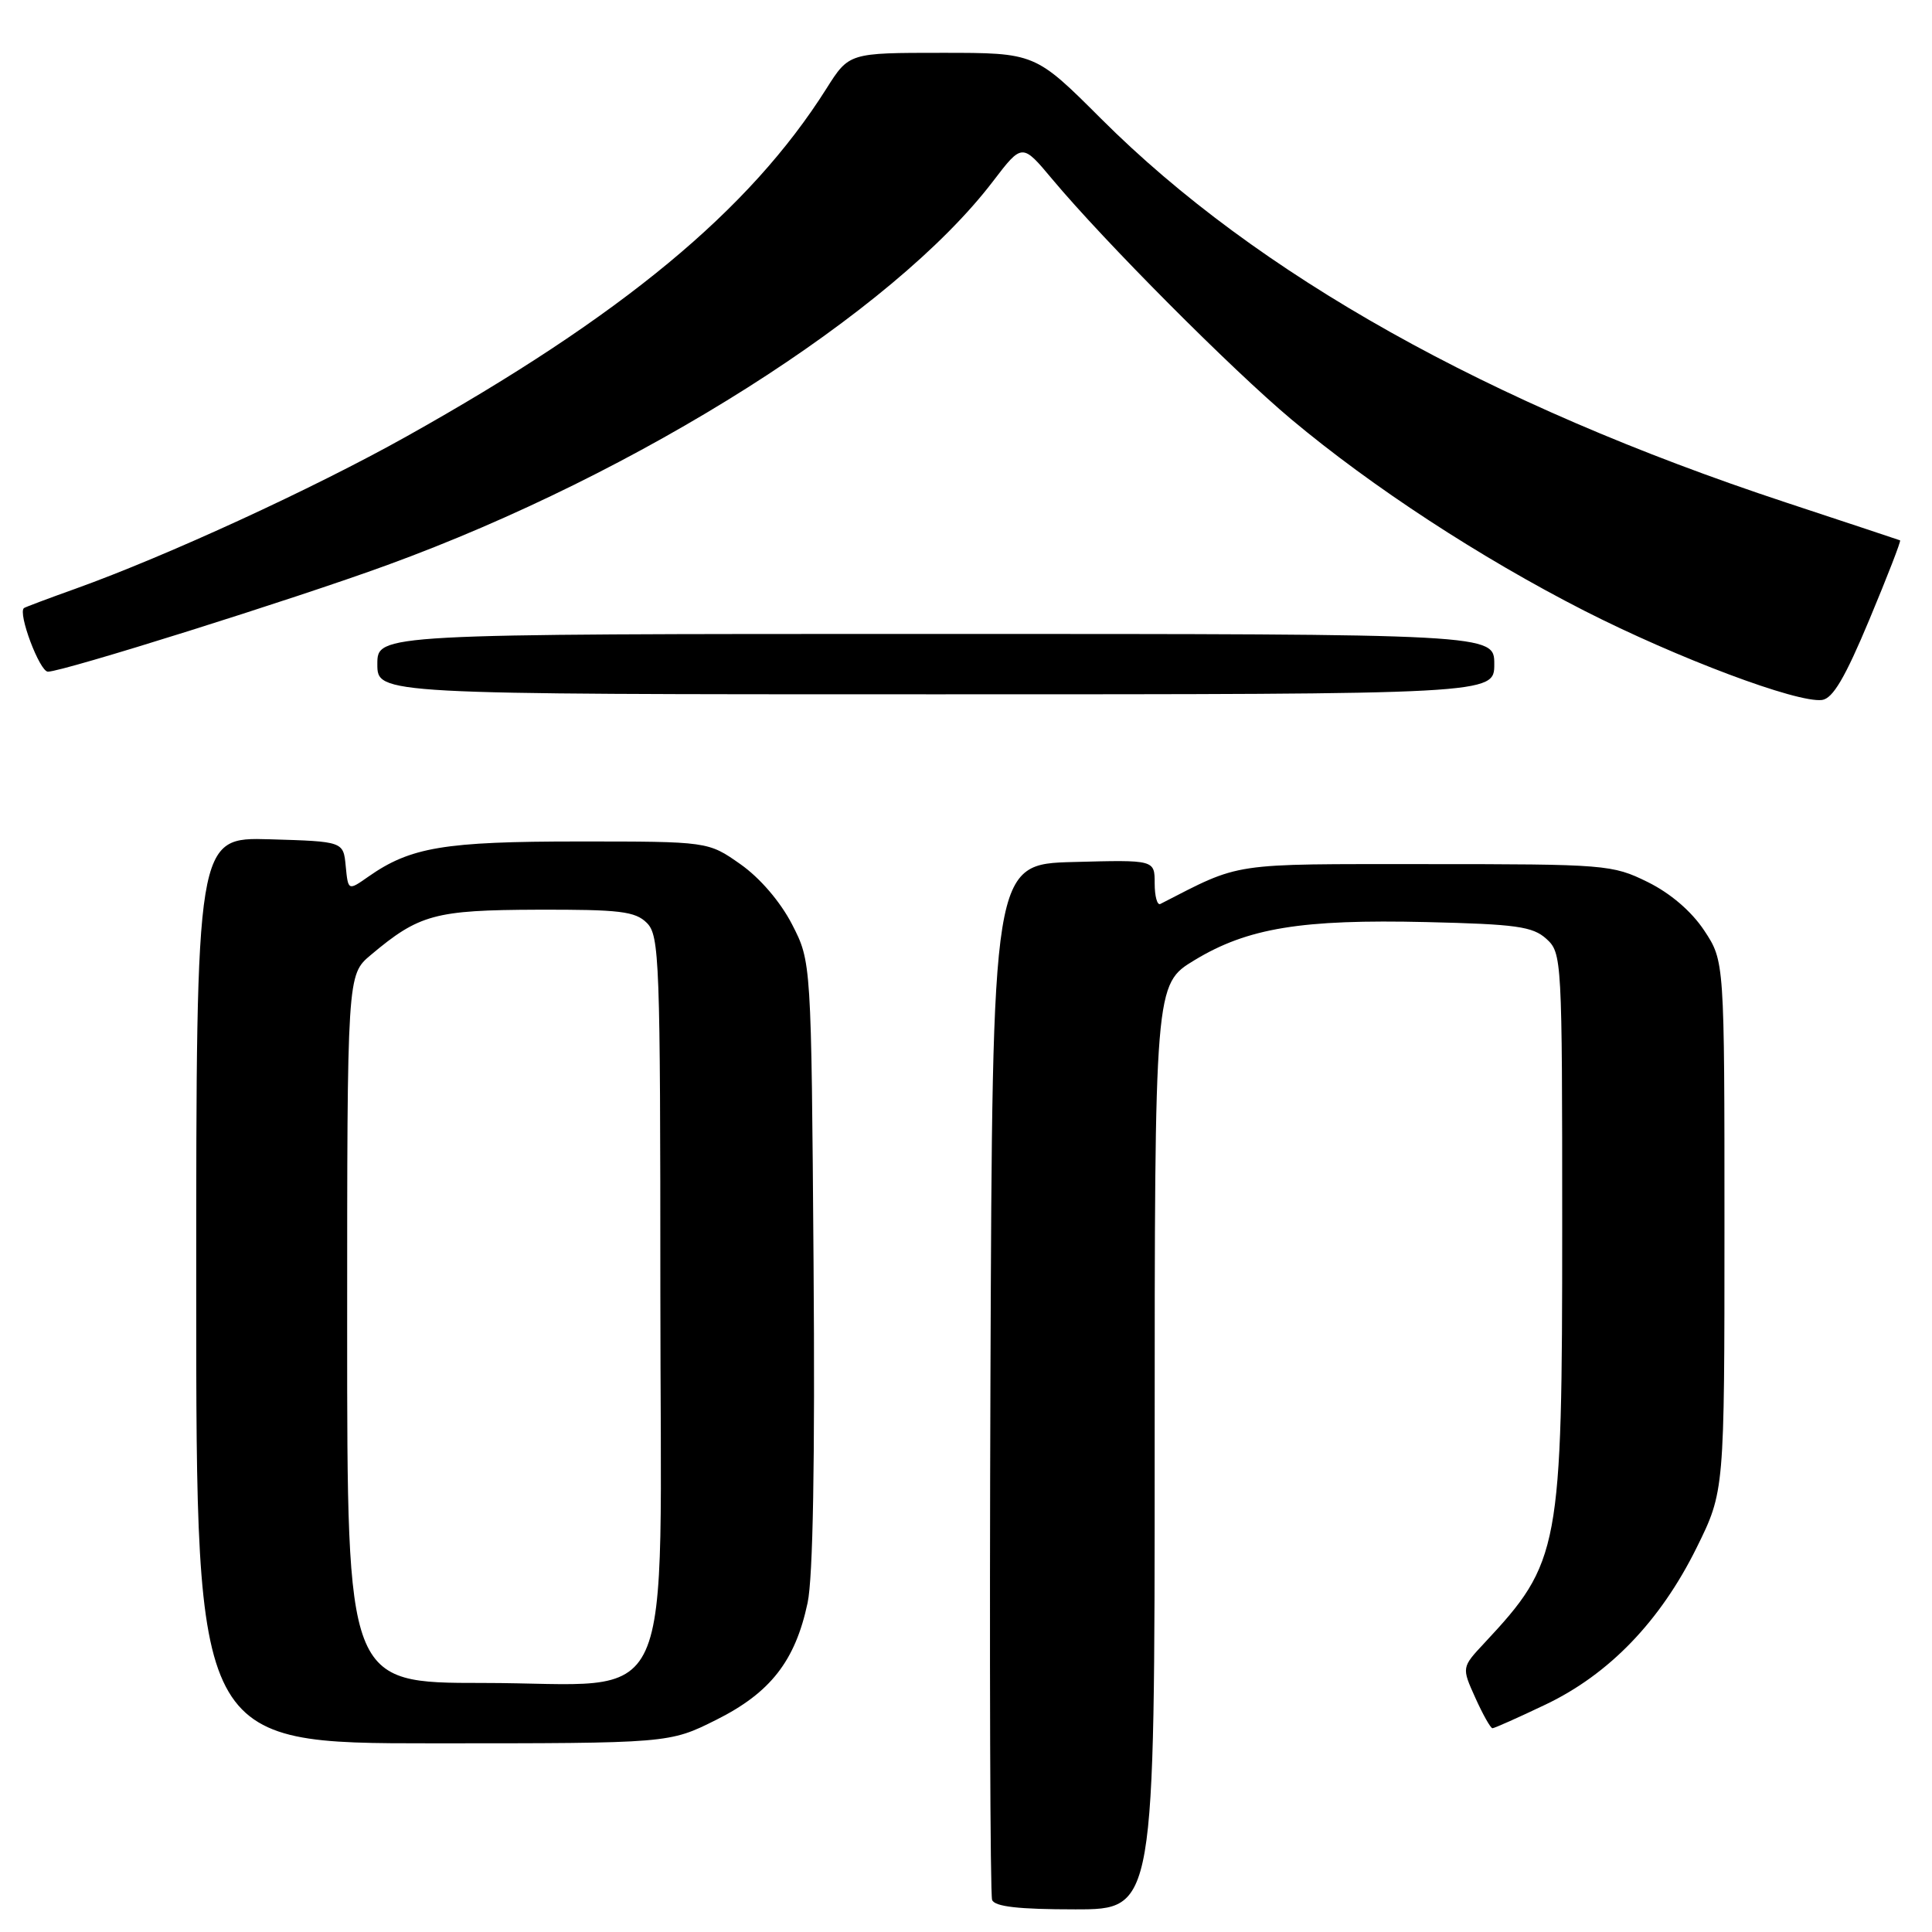 <?xml version="1.0" encoding="UTF-8" standalone="no"?>
<!DOCTYPE svg PUBLIC "-//W3C//DTD SVG 1.1//EN" "http://www.w3.org/Graphics/SVG/1.1/DTD/svg11.dtd" >
<svg xmlns="http://www.w3.org/2000/svg" xmlns:xlink="http://www.w3.org/1999/xlink" version="1.1" viewBox="0 0 256 256">
 <g >
 <path fill="currentColor"
d=" M 153.00 191.71 C 153.00 130.42 153.00 130.42 158.29 127.22 C 165.32 122.96 172.46 121.79 189.02 122.18 C 200.88 122.46 203.09 122.76 204.90 124.40 C 206.96 126.27 207.00 127.00 207.00 162.48 C 207.00 205.39 206.70 206.99 196.68 217.72 C 193.67 220.94 193.67 220.94 195.49 224.97 C 196.49 227.19 197.51 229.00 197.76 229.00 C 198.01 229.00 201.18 227.59 204.80 225.86 C 213.23 221.84 220.00 214.80 224.80 205.10 C 228.50 197.61 228.50 197.61 228.50 162.48 C 228.50 127.36 228.50 127.36 225.82 123.30 C 224.13 120.75 221.34 118.36 218.32 116.87 C 213.65 114.57 212.76 114.50 189.00 114.50 C 162.70 114.50 164.62 114.21 153.75 119.78 C 153.34 119.99 153.00 118.76 153.00 117.05 C 153.00 113.93 153.00 113.93 142.25 114.22 C 131.50 114.50 131.50 114.50 131.24 182.50 C 131.10 219.90 131.20 251.06 131.46 251.75 C 131.80 252.64 134.96 253.00 142.47 253.00 C 153.00 253.00 153.00 253.00 153.00 191.71 Z  M 94.90 227.89 C 102.08 224.30 105.37 220.10 107.01 212.39 C 107.73 209.03 108.00 193.57 107.80 167.36 C 107.50 127.44 107.50 127.44 104.95 122.48 C 103.40 119.48 100.70 116.33 98.11 114.51 C 93.83 111.50 93.83 111.50 76.66 111.50 C 58.85 111.50 54.39 112.25 48.81 116.16 C 46.13 118.04 46.13 118.04 45.81 114.77 C 45.50 111.50 45.50 111.50 35.75 111.21 C 26.00 110.93 26.00 110.93 26.00 170.96 C 26.00 231.00 26.00 231.00 57.34 231.00 C 88.68 231.00 88.68 231.00 94.90 227.89 Z  M 247.70 82.10 C 250.09 76.38 251.92 71.66 251.77 71.60 C 251.62 71.54 244.80 69.27 236.61 66.57 C 197.26 53.57 166.56 36.36 145.92 15.75 C 137.16 7.00 137.16 7.00 124.83 7.00 C 112.50 7.00 112.50 7.00 109.50 11.75 C 99.32 27.87 82.42 41.86 53.83 57.85 C 41.44 64.78 22.09 73.67 10.00 78.01 C 6.42 79.29 3.36 80.44 3.18 80.57 C 2.32 81.20 5.25 89.00 6.35 89.00 C 8.35 89.00 38.95 79.39 51.32 74.87 C 84.72 62.69 118.34 41.38 131.58 24.02 C 135.44 18.97 135.44 18.97 139.42 23.73 C 146.32 31.98 163.19 48.93 171.10 55.56 C 181.83 64.54 196.14 73.89 209.92 80.92 C 222.29 87.22 238.13 93.17 241.43 92.75 C 242.86 92.56 244.49 89.79 247.70 82.10 Z  M 198.00 88.00 C 198.00 84.00 198.00 84.00 124.00 84.00 C 50.00 84.00 50.00 84.00 50.00 88.00 C 50.00 92.00 50.00 92.00 124.00 92.00 C 198.00 92.00 198.00 92.00 198.00 88.00 Z  M 46.00 176.09 C 46.00 129.18 46.00 129.18 49.12 126.55 C 55.54 121.15 57.61 120.59 71.21 120.54 C 82.11 120.51 84.17 120.75 85.71 122.29 C 87.38 123.95 87.50 127.23 87.50 171.12 C 87.50 228.77 90.12 223.00 63.94 223.00 C 46.00 223.00 46.00 223.00 46.00 176.09 Z "/>
</g>
</svg>